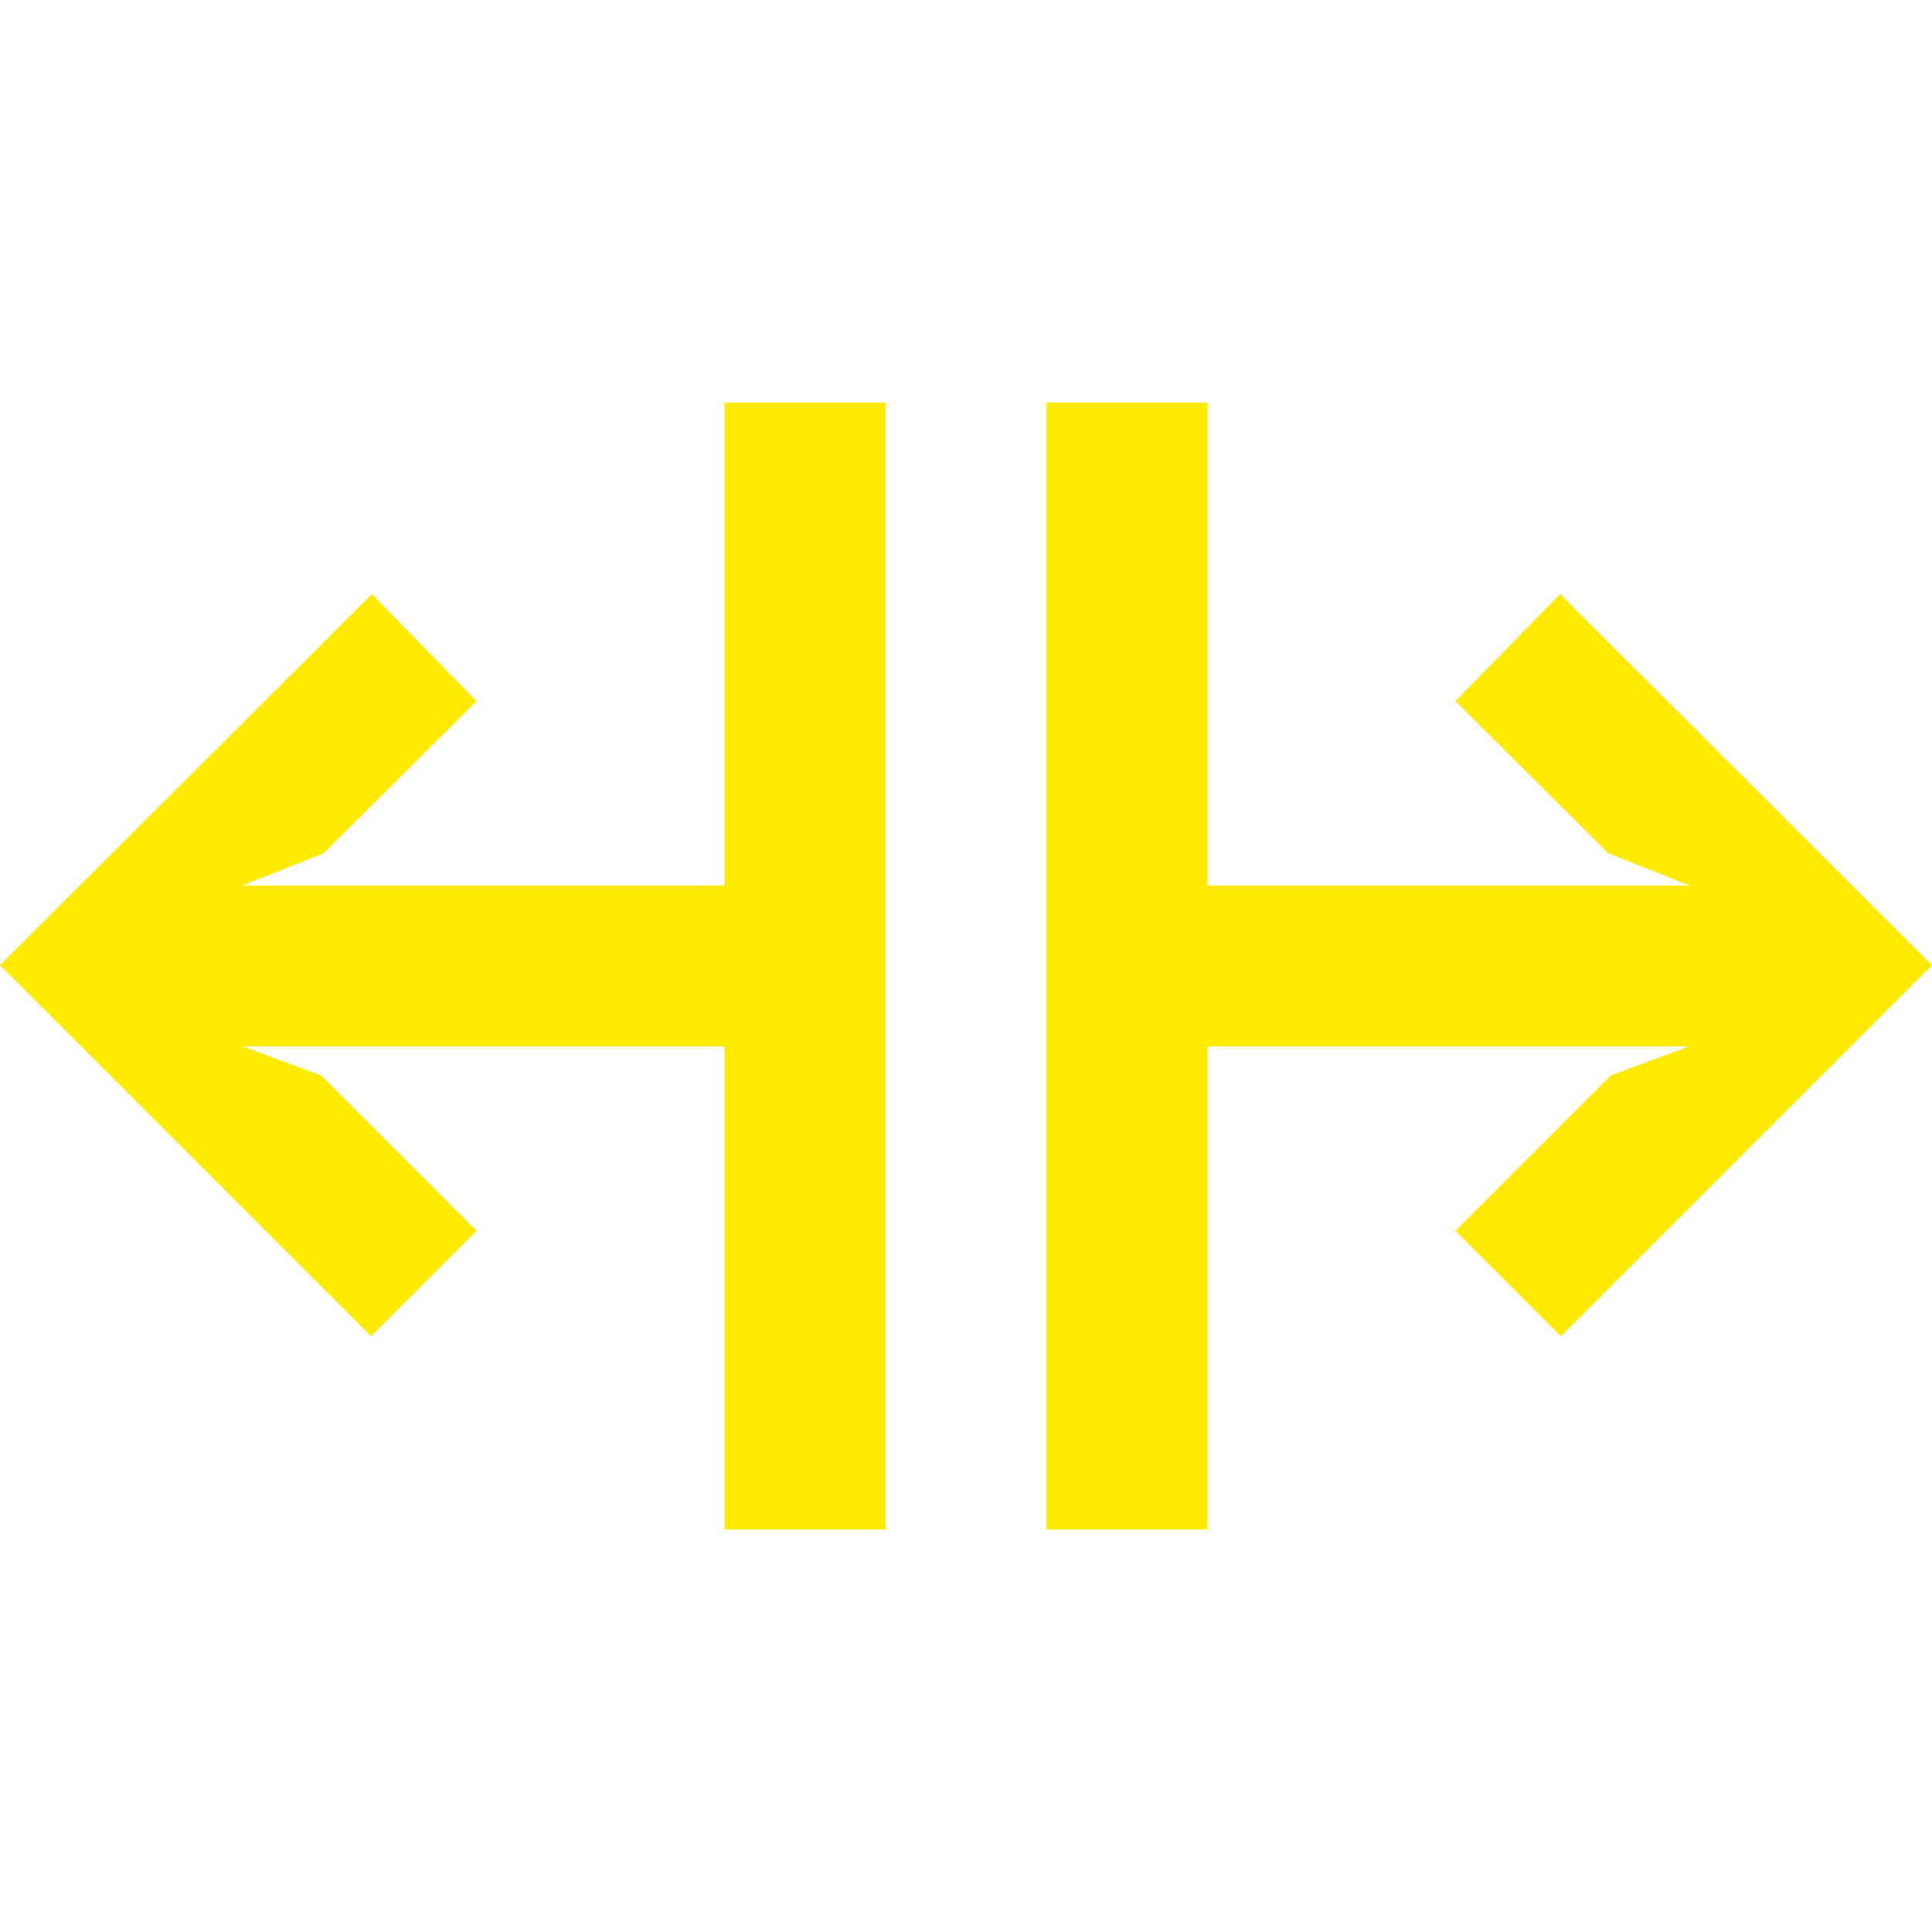 <svg xmlns="http://www.w3.org/2000/svg" viewBox="0 0 512 512"><path fill="#ffea00" d="M215.893 234.667H64.213l21.547-8.534 40.533-40.32L98.56 157.44 0 255.787l98.347 98.346 27.946-27.946-41.173-41.174-20.693-7.68h151.466zM413.44 157.44l-27.733 28.373 40.533 40.32 21.547 8.534h-151.68v42.666h151.466l-20.693 7.68-41.173 41.174 27.946 27.946L512 255.787z"/><path fill="#ffea00" d="M192 106.667h42.667v298.667H192zM277.333 106.667H320v298.667h-42.667z"/></svg>